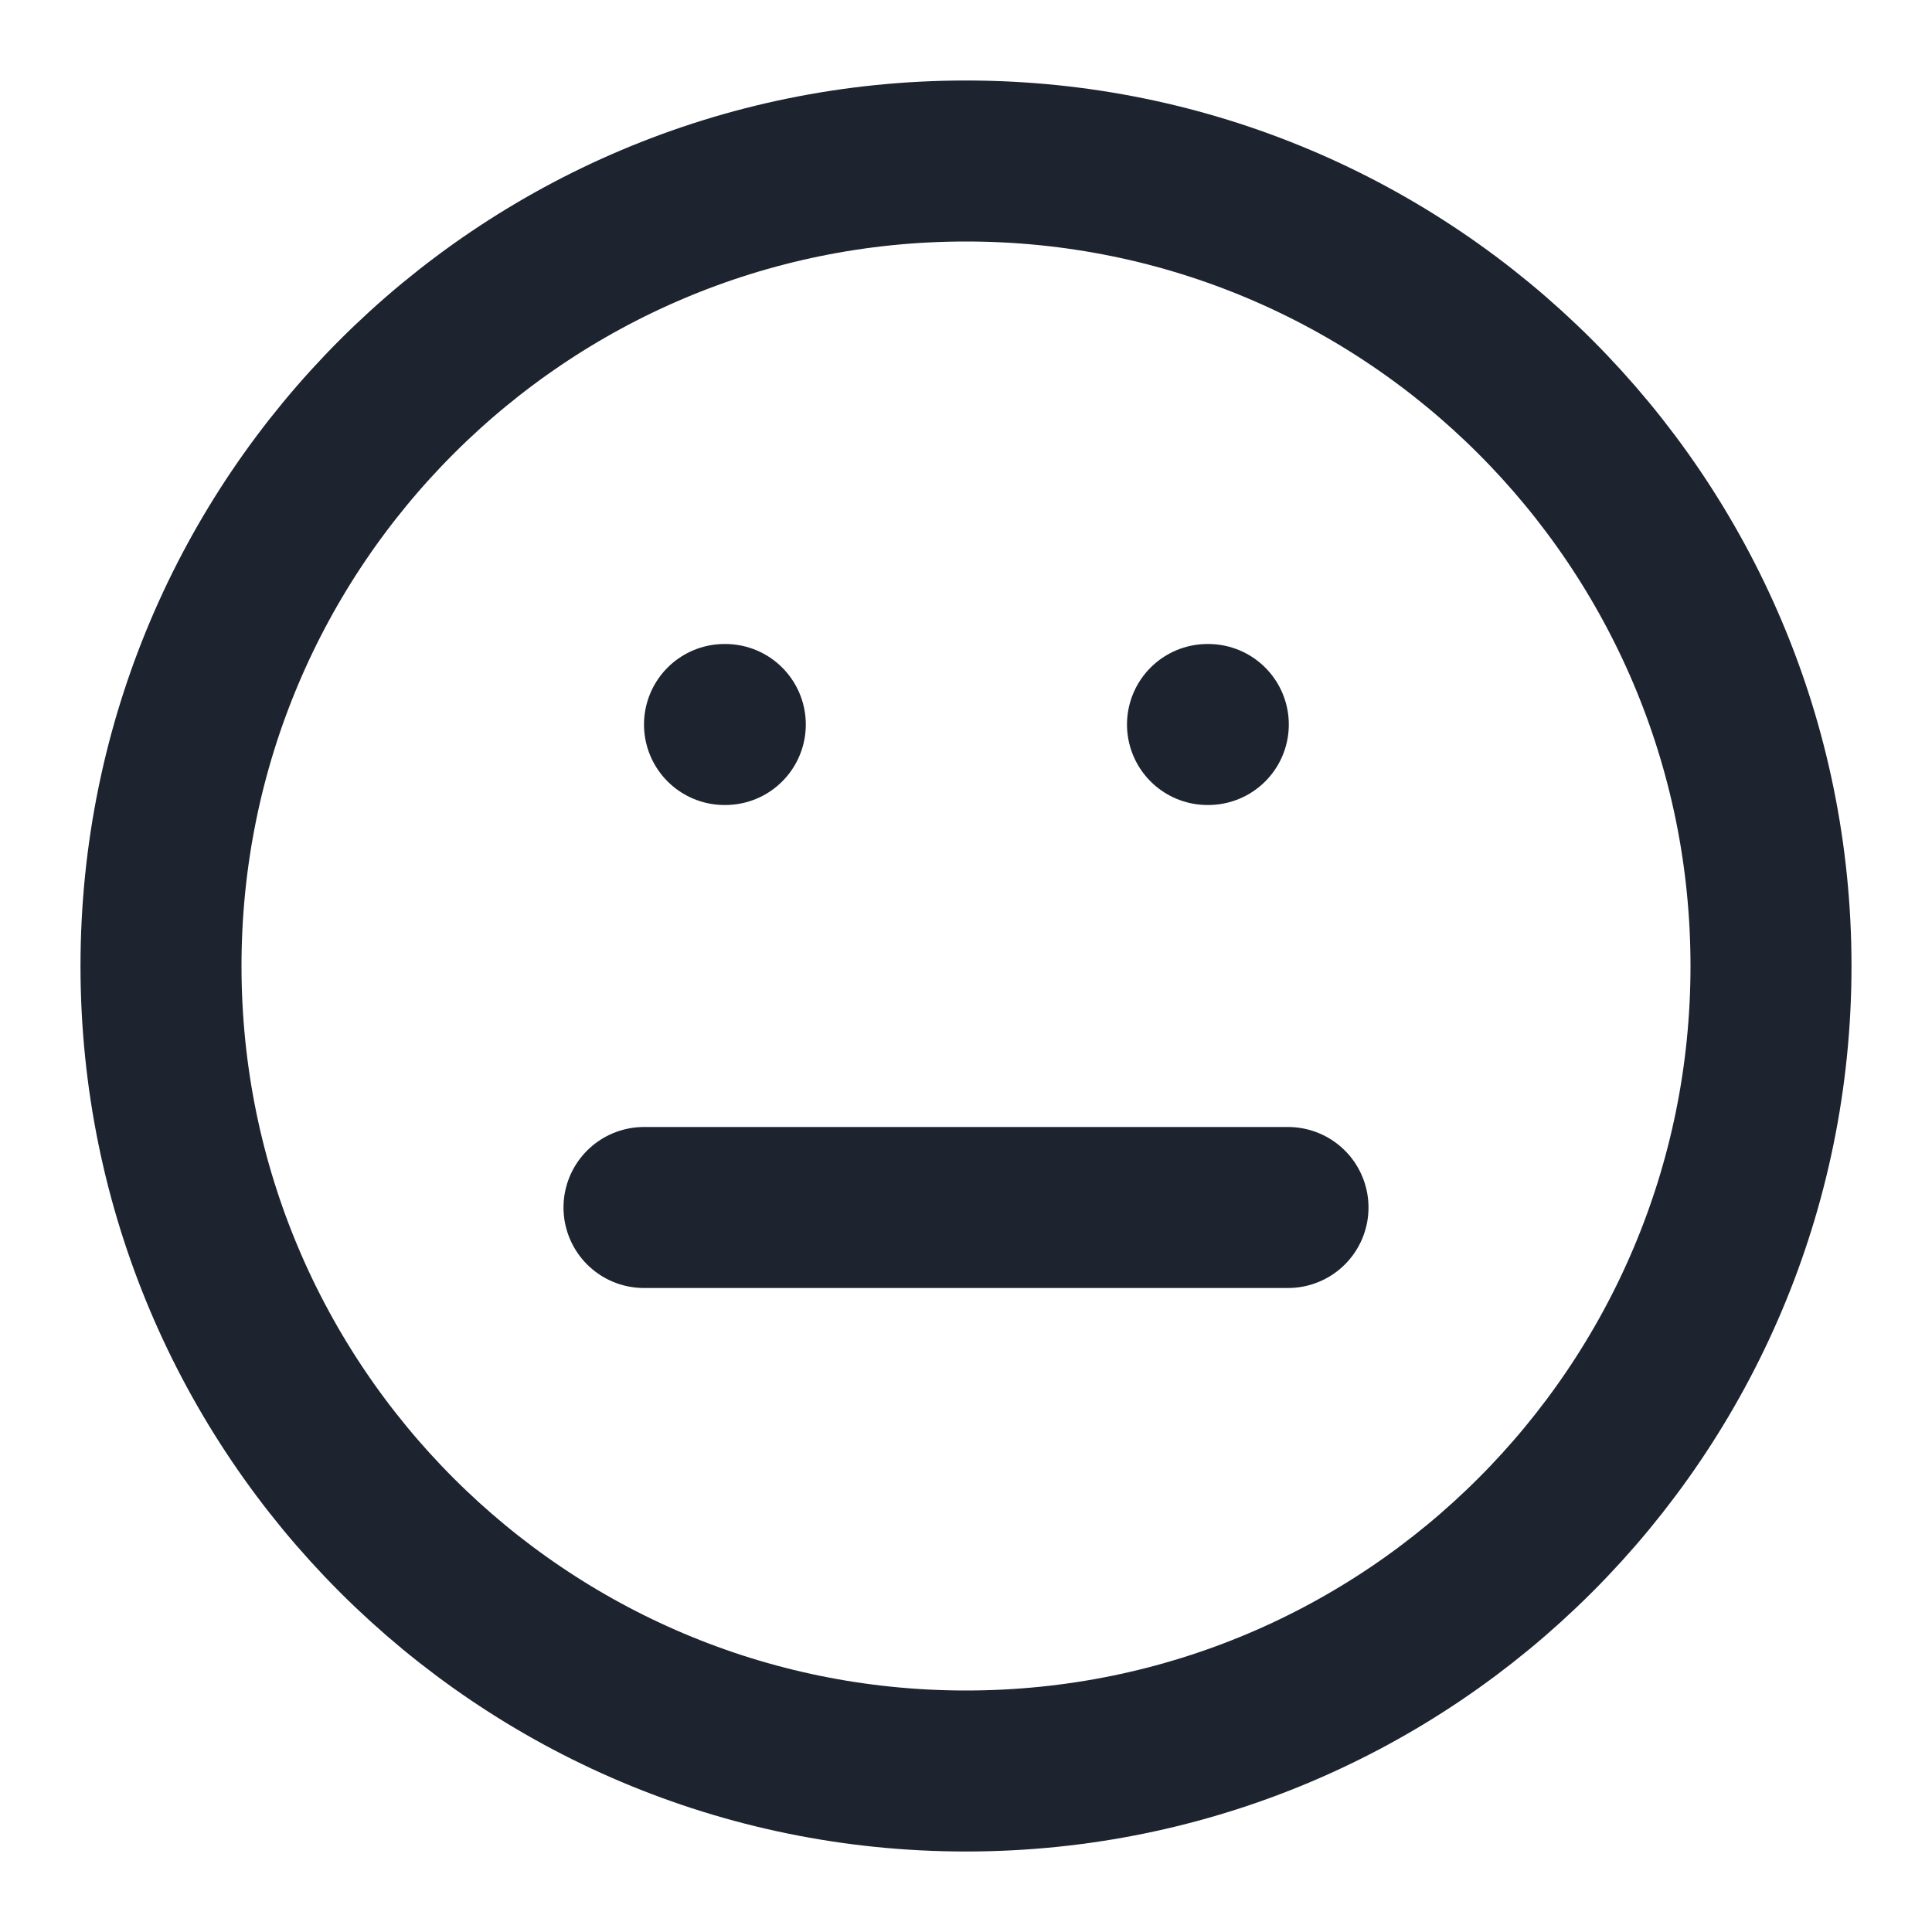 <svg width="48" height="48" viewBox="0 0 48 48" fill="none" xmlns="http://www.w3.org/2000/svg">
<path d="M24 44C35.046 44 44 35.046 44 24C44 12.954 35.046 4 24 4C12.954 4 4 12.954 4 24C4 35.046 12.954 44 24 44Z" stroke="#1D242F" stroke-width="4" stroke-linecap="round" stroke-linejoin="round"/>
<path d="M16 30H32" stroke="#1D242F" stroke-width="4" stroke-linecap="round" stroke-linejoin="round"/>
<path d="M18 18H18.02" stroke="#1D242F" stroke-width="4" stroke-linecap="round" stroke-linejoin="round"/>
<path d="M30 18H30.02" stroke="#1D242F" stroke-width="4" stroke-linecap="round" stroke-linejoin="round"/>
</svg>
